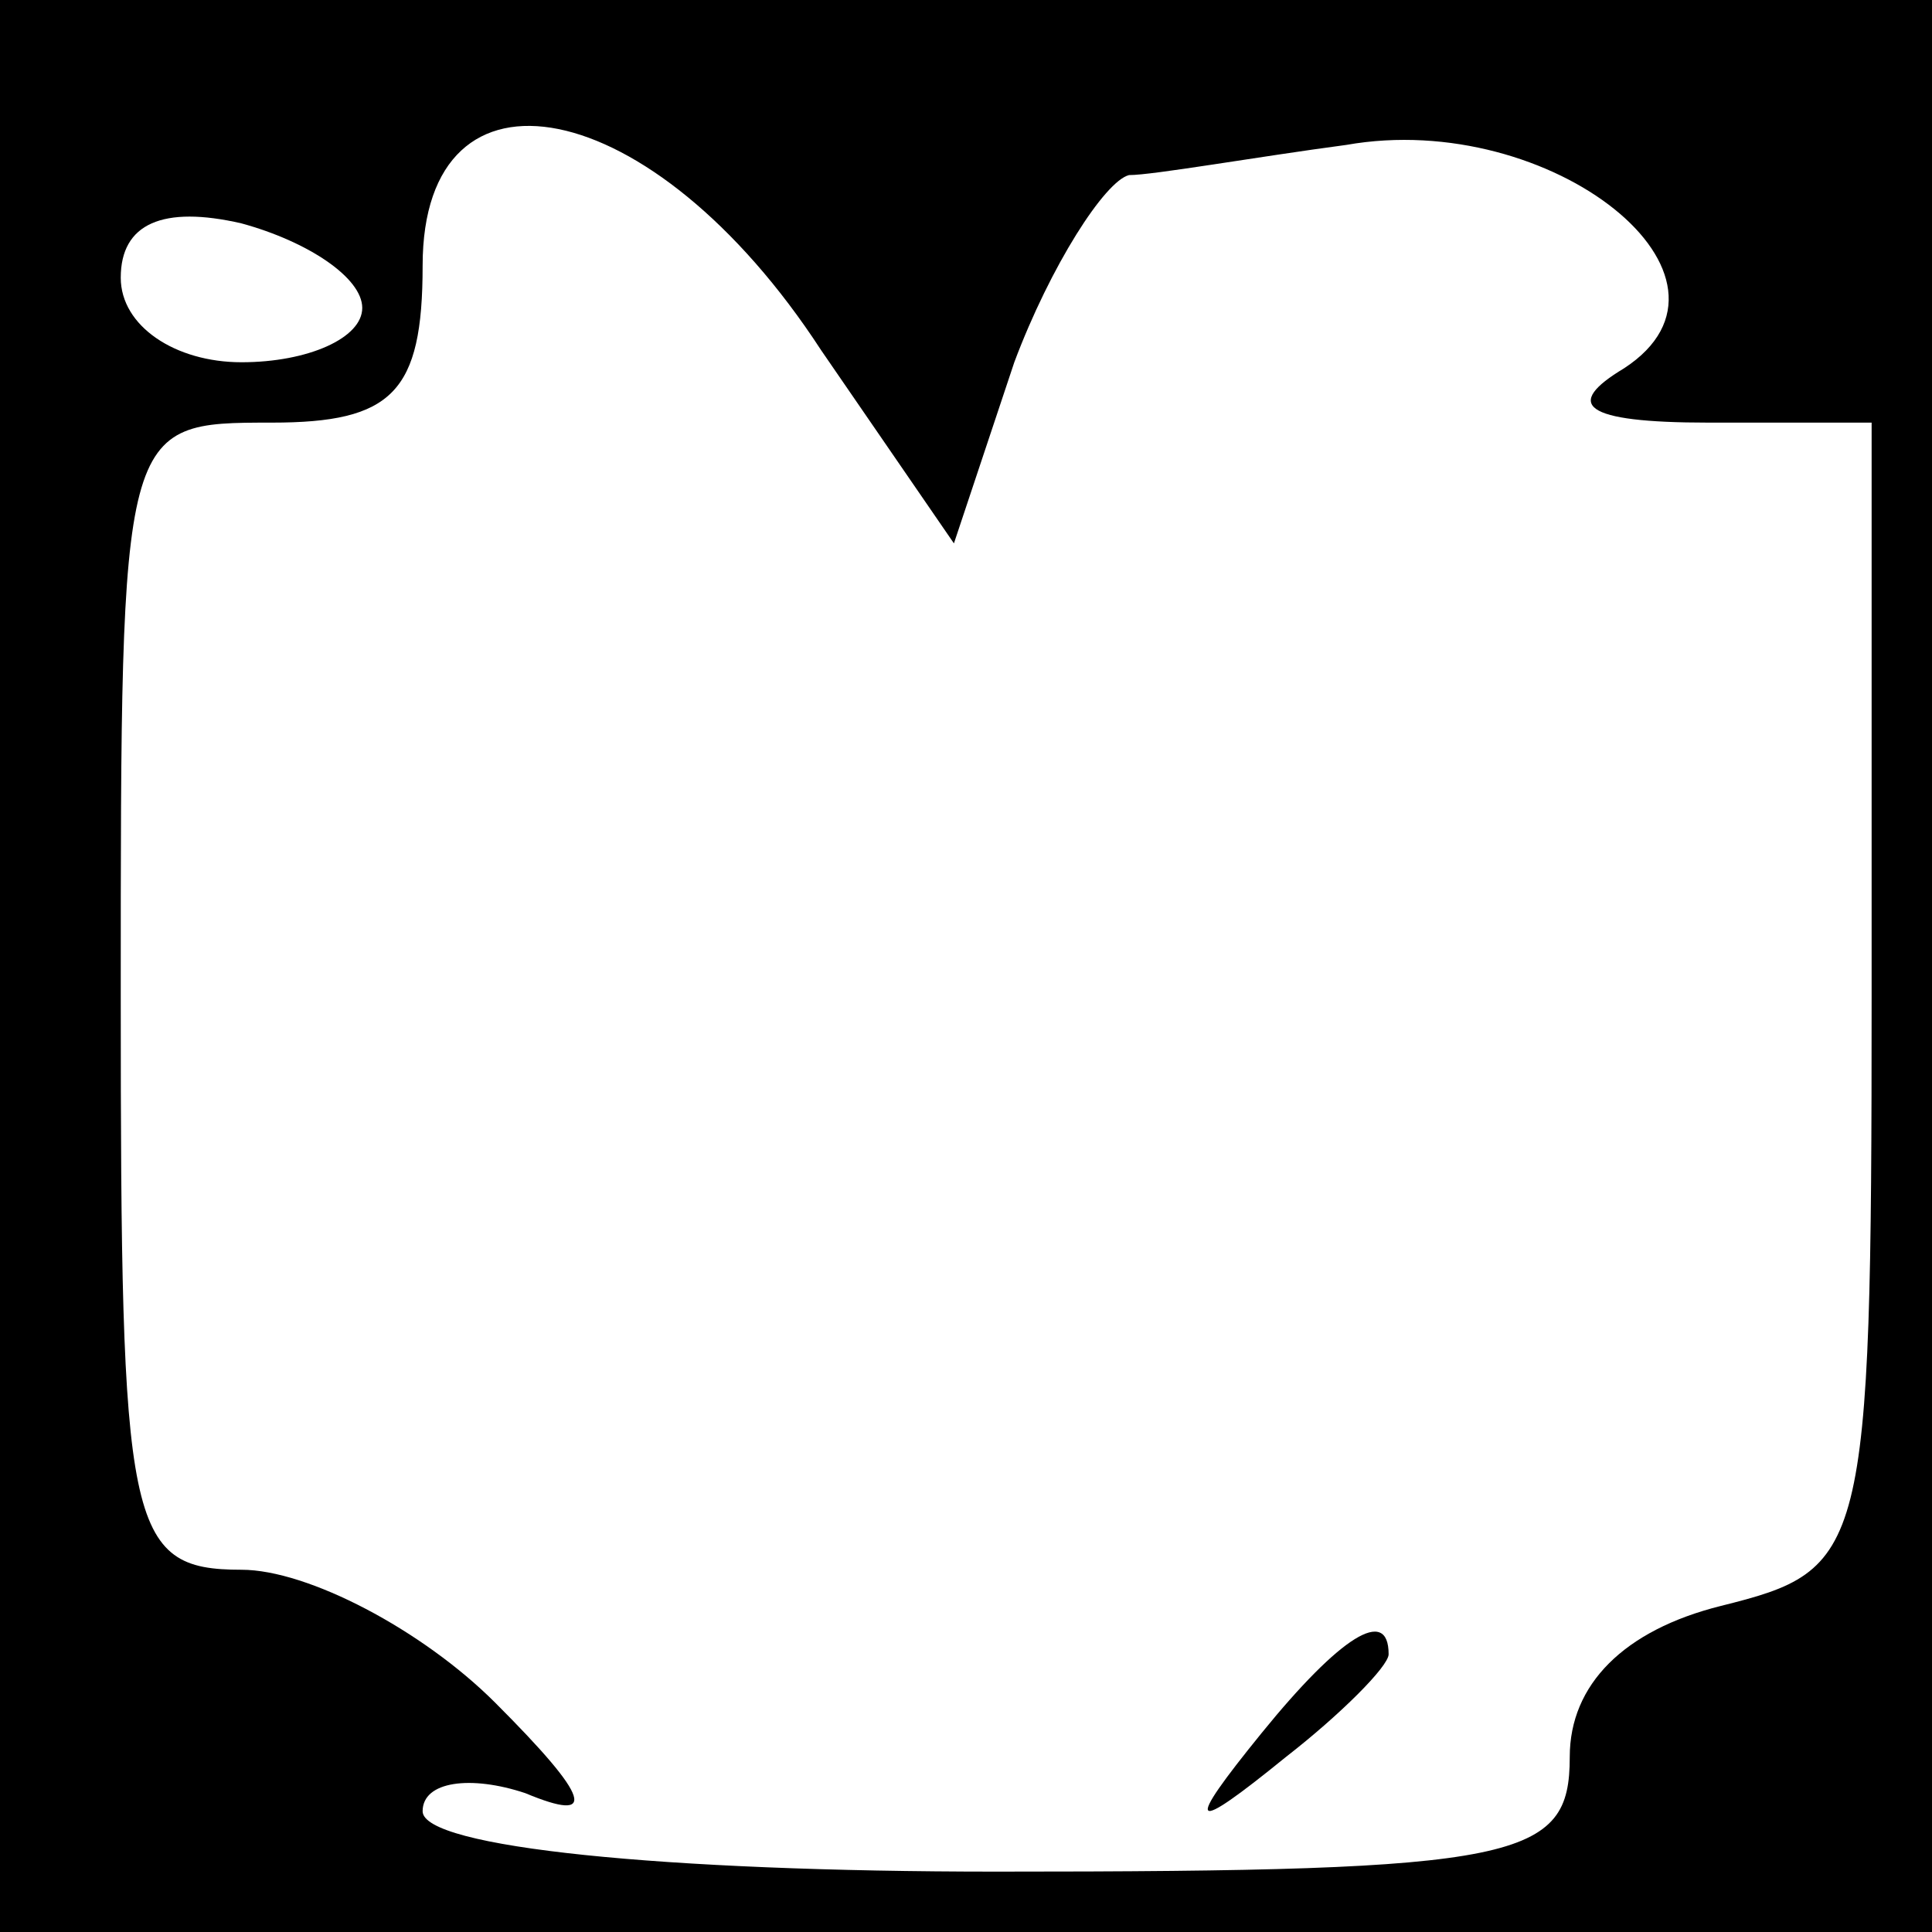 <?xml version="1.0" standalone="no"?>
<!DOCTYPE svg PUBLIC "-//W3C//DTD SVG 20010904//EN"
 "http://www.w3.org/TR/2001/REC-SVG-20010904/DTD/svg10.dtd">
<svg version="1.0" xmlns="http://www.w3.org/2000/svg"
 width="32pt" height="32pt" viewBox="0 0 32 32"
 preserveAspectRatio="xMidYMid meet">
<rect x="0" y="0" width="32" height="32" fill="#808080" stroke="none"/>
<g transform="translate(0,32) scale(0.1,-0.1)"
fill="#000000" stroke="none">
<path fill="#000000" stroke="none" d="M0 160 l0 -160 160 0 160 0 0 160 0
160 -160 0 -160 0 0 -160z"/>
<path fill="#ffffff" stroke="none" d="M136 262 l22 -32 10 30 c6 16 15 30 19
31 4 0 21 3 36 5 34 6 69 -22 46 -37 -10 -6 -7 -9 14 -9 l27 0 0 -95 c0 -93
-1 -95 -25 -101 -16 -4 -25 -13 -25 -25 0 -17 -8 -19 -95 -19 -55 0 -95 4 -95
10 0 5 8 6 17 3 12 -5 11 -1 -5 15 -12 12 -31 22 -42 22 -19 0 -20 7 -20 95 0
95 0 95 25 95 20 0 25 5 25 26 0 36 38 29 66 -14z"/>
<path fill="#ffffff" stroke="none" d="M60 269 c0 -5 -9 -9 -20 -9 -11 0 -20
6 -20 14 0 9 7 12 20 9 11 -3 20 -9 20 -14z"/>
<path fill="#000000" stroke="none" d="M209 33 c-13 -16 -12 -17 4 -4 9 7 17
15 17 17 0 8 -8 3 -21 -13z"/>
</g>
</svg>
